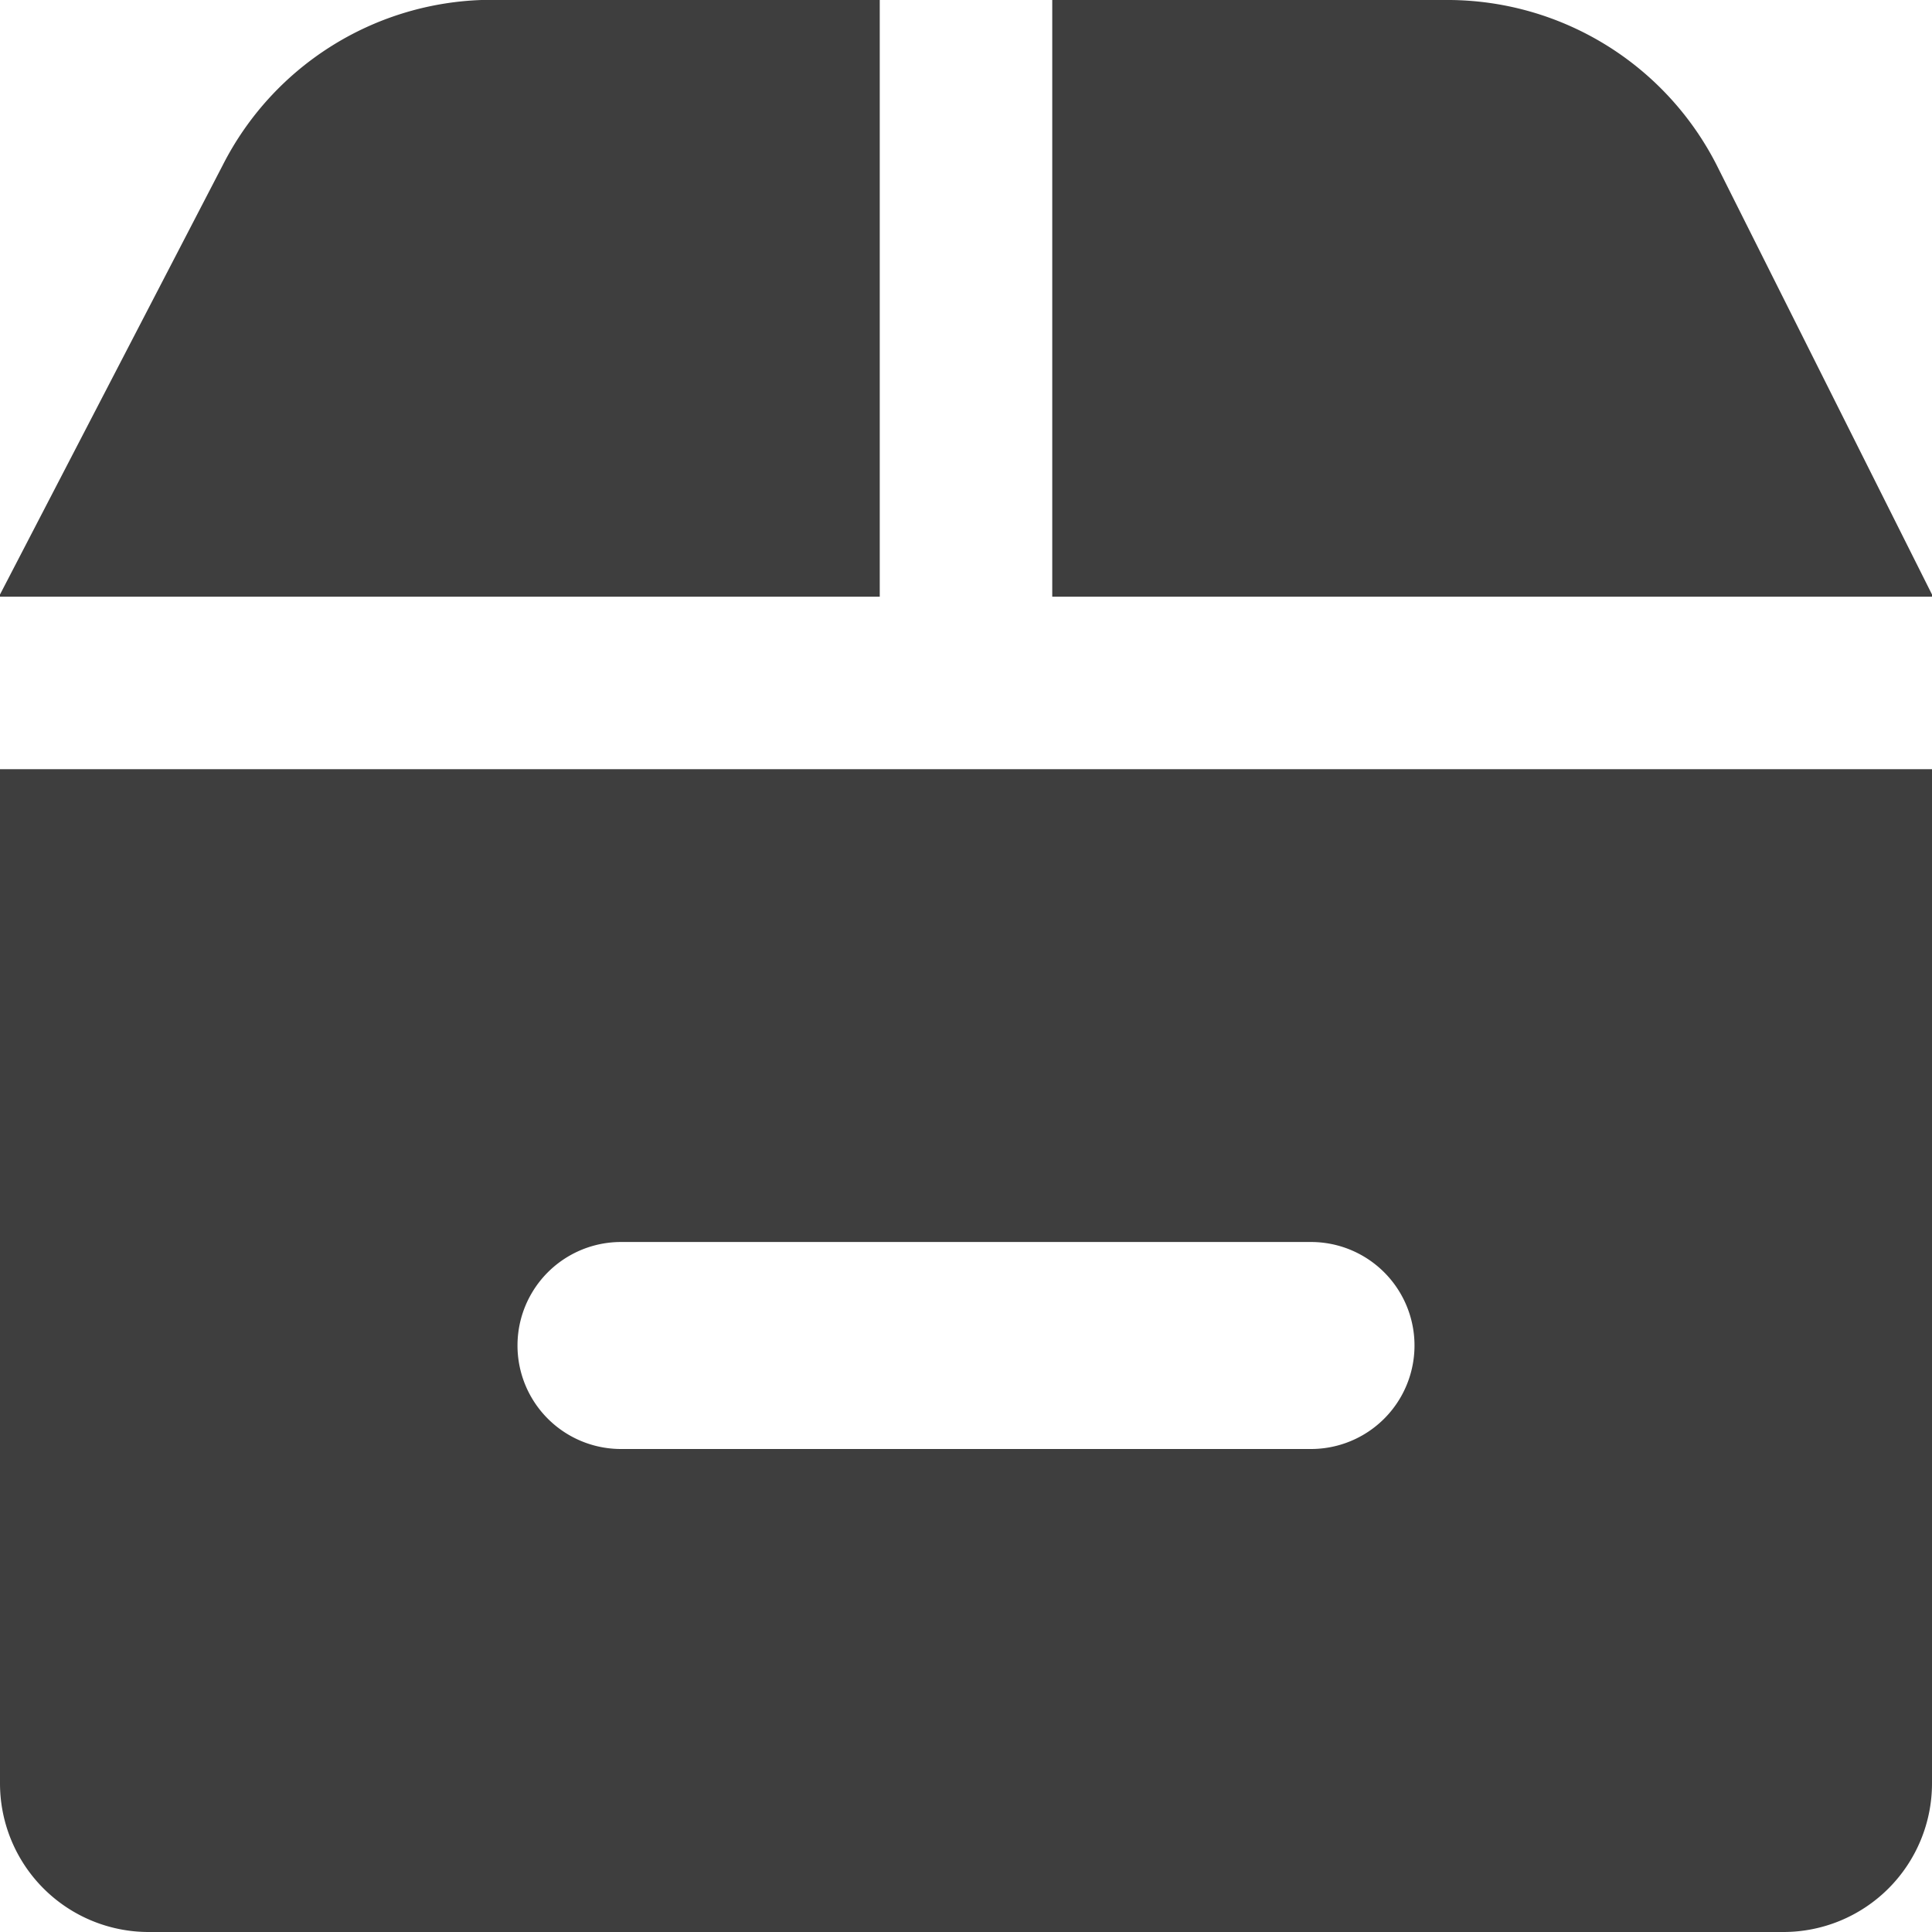 <svg xmlns="http://www.w3.org/2000/svg" fill="none" viewBox="0 0 14 14"><g id="shipment-remove--shipping-parcel-shipment-remove-subtract"><path id="Subtract" fill="#3e3e3e" fill-rule="evenodd" d="M6.375 0H3.489a2.189 2.189 0 0 0-1.874 1.195L0 4.308v.016h6.375V0ZM0 12.923V5.574h14v7.35A1.077 1.077 0 0 1 12.923 14H1.077A1.077 1.077 0 0 1 0 12.923Zm14-8.615v.016H7.625V0h2.886a2.19 2.19 0 0 1 1.928 1.195L14 4.308ZM4.5 9a.75.75 0 0 0 0 1.5h5a.75.75 0 0 0 0-1.5h-5Z" clip-rule="evenodd"></path></g></svg>